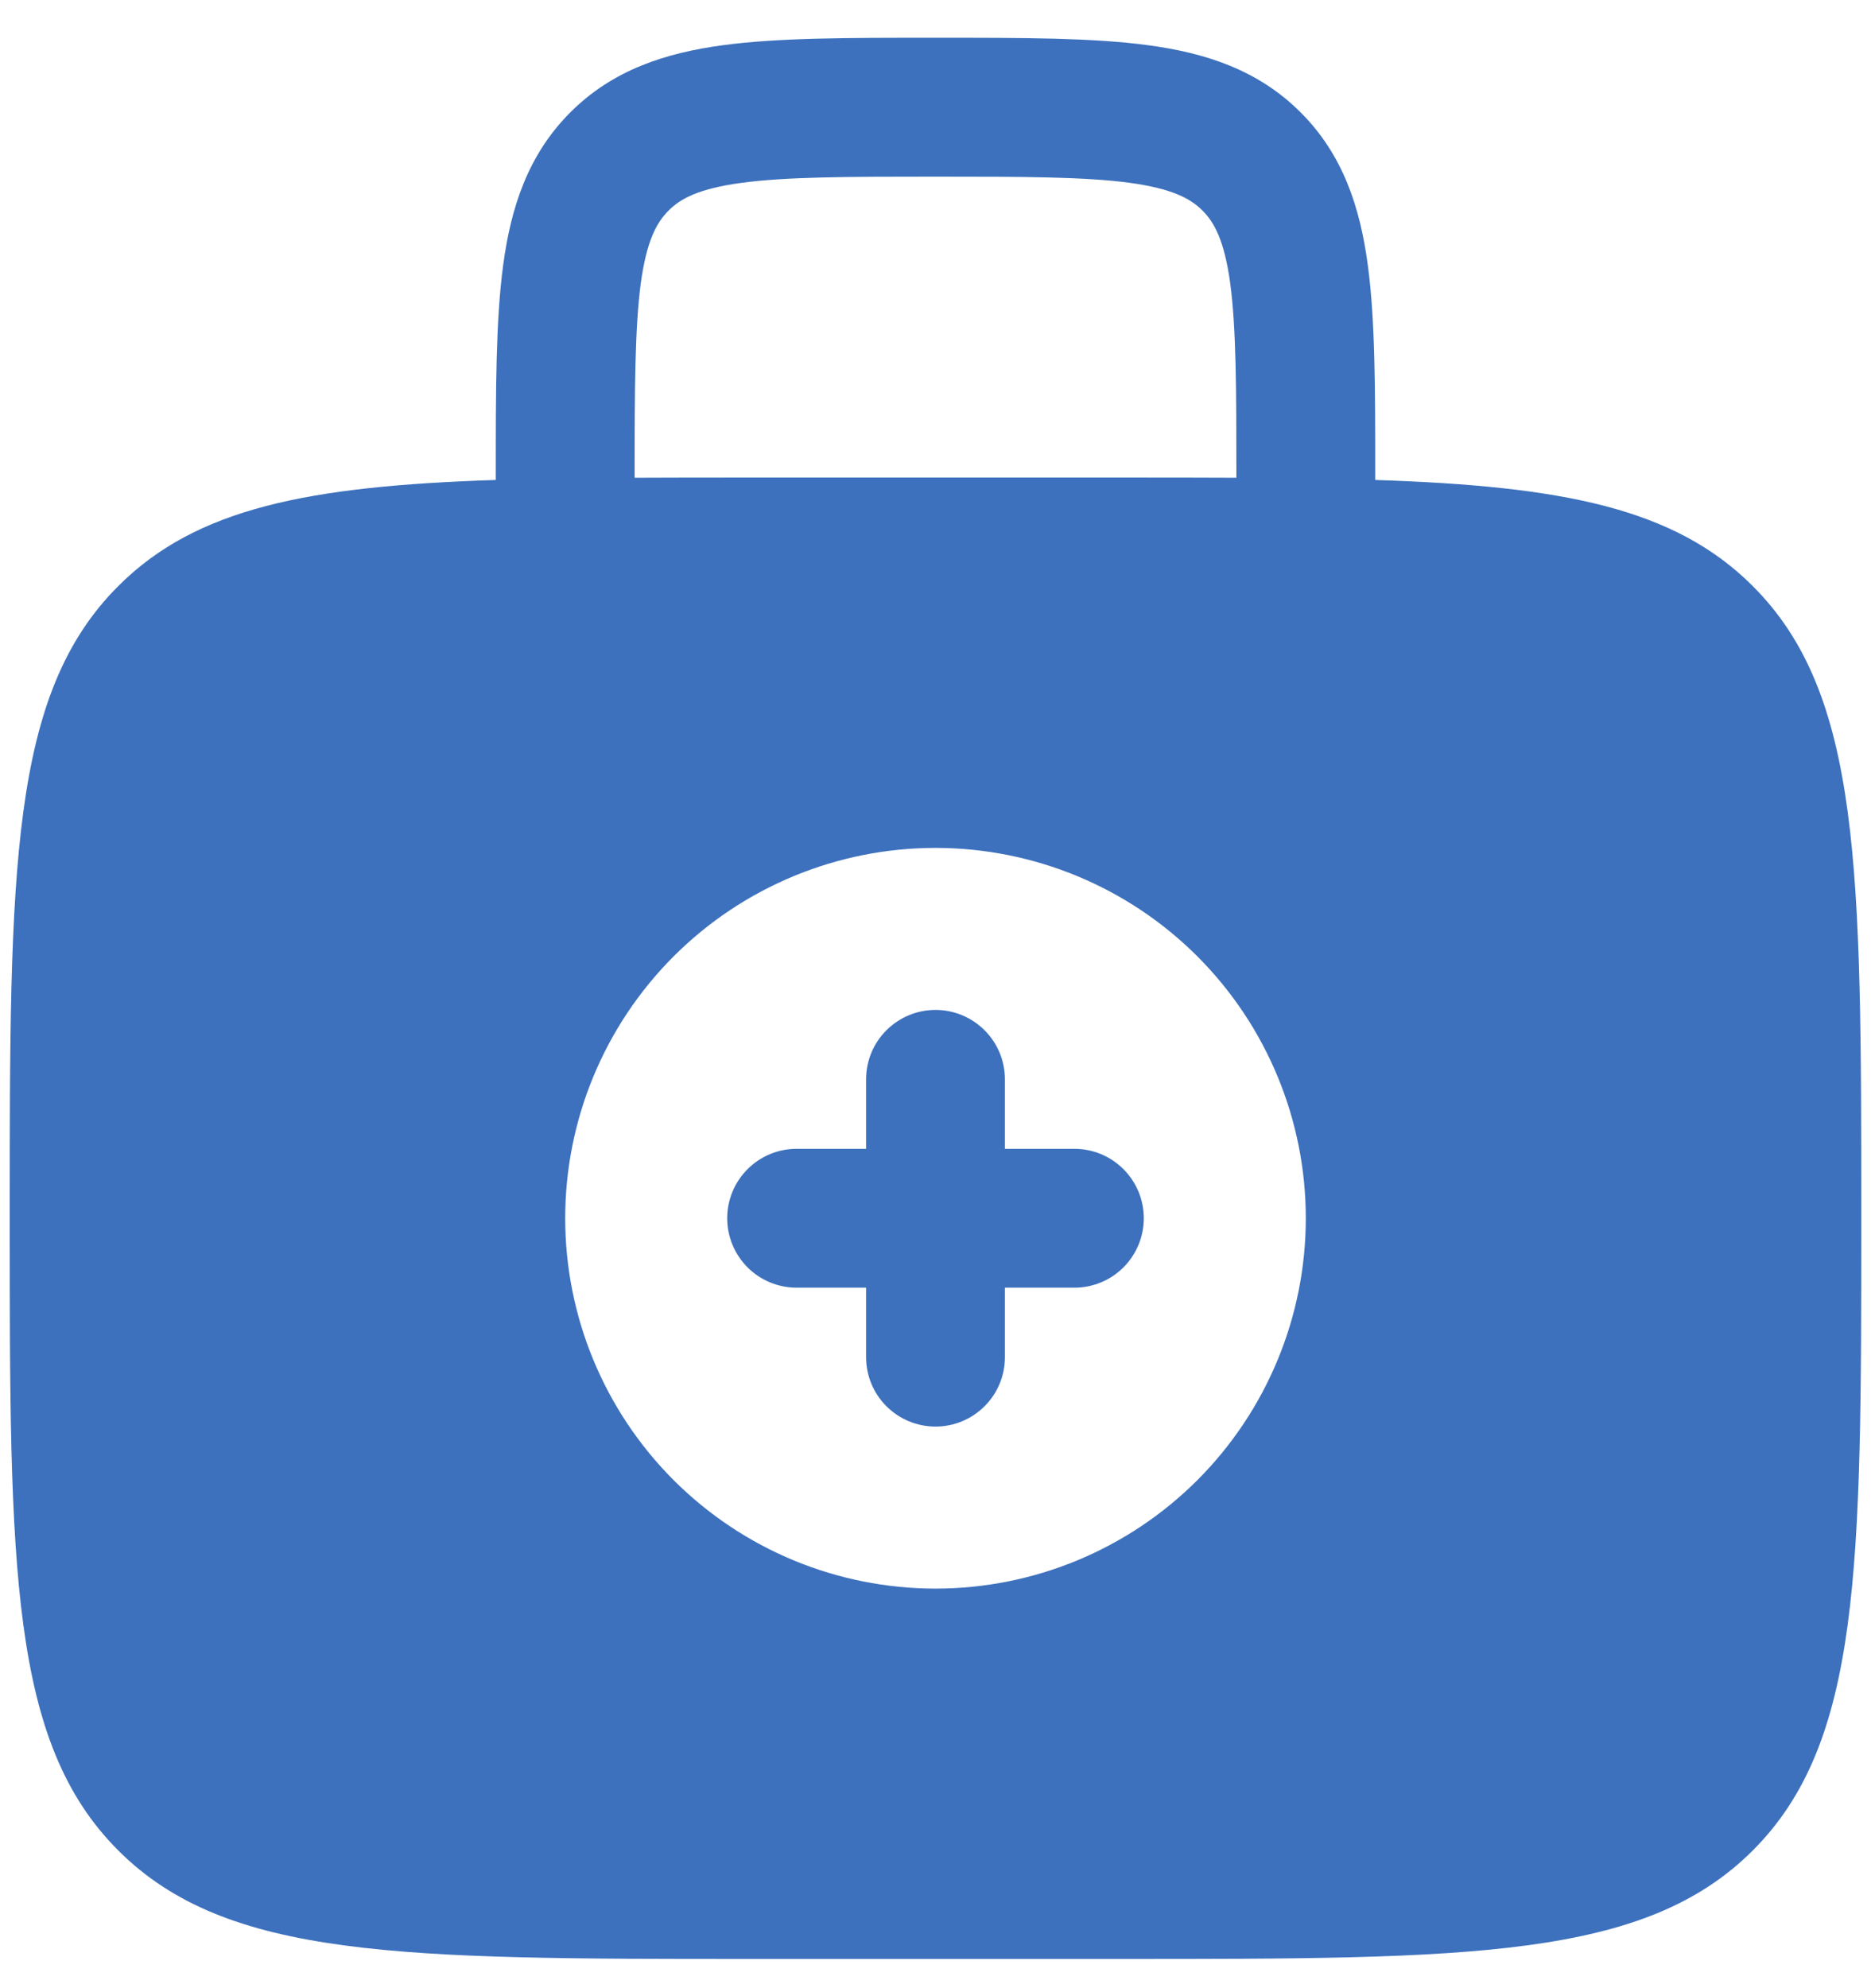 <svg width="48" height="51" viewBox="0 0 48 51" fill="none" xmlns="http://www.w3.org/2000/svg">
<path fill-rule="evenodd" clip-rule="evenodd" d="M24 25.906C24.472 25.906 24.925 26.094 25.259 26.428C25.594 26.762 25.781 27.215 25.781 27.688V29.469H27.562C28.035 29.469 28.488 29.656 28.822 29.991C29.156 30.325 29.344 30.778 29.344 31.25C29.344 31.722 29.156 32.175 28.822 32.51C28.488 32.844 28.035 33.031 27.562 33.031H25.781V34.812C25.781 35.285 25.594 35.738 25.259 36.072C24.925 36.406 24.472 36.594 24 36.594C23.528 36.594 23.075 36.406 22.741 36.072C22.406 35.738 22.219 35.285 22.219 34.812V33.031H20.438C19.965 33.031 19.512 32.844 19.178 32.51C18.844 32.175 18.656 31.722 18.656 31.25C18.656 30.778 18.844 30.325 19.178 29.991C19.512 29.656 19.965 29.469 20.438 29.469H22.219V27.688C22.219 27.215 22.406 26.762 22.741 26.428C23.075 26.094 23.528 25.906 24 25.906Z" fill="#3D71BD"/>
<path fill-rule="evenodd" clip-rule="evenodd" d="M23.877 0.969C21.741 0.969 19.962 0.969 18.552 1.159C17.06 1.358 15.714 1.8 14.633 2.881C13.55 3.964 13.108 5.31 12.909 6.799C12.719 8.213 12.719 9.994 12.719 12.127V12.312C7.919 12.469 5.036 13.029 3.034 15.034C0.25 17.815 0.25 22.294 0.25 31.25C0.25 40.206 0.25 44.685 3.034 47.467C5.815 50.25 10.294 50.25 19.25 50.25H28.75C37.706 50.25 42.185 50.25 44.967 47.467C47.75 44.685 47.75 40.206 47.75 31.25C47.75 22.294 47.75 17.815 44.967 15.034C42.964 13.029 40.081 12.469 35.281 12.312V12.127C35.281 9.994 35.281 8.213 35.091 6.802C34.892 5.31 34.45 3.964 33.367 2.883C32.286 1.8 30.94 1.358 29.448 1.159C28.038 0.969 26.256 0.969 24.123 0.969H23.877ZM31.719 12.255V12.25C31.719 9.96 31.714 8.421 31.562 7.274C31.412 6.179 31.158 5.709 30.849 5.401C30.541 5.092 30.07 4.838 28.973 4.688C27.828 4.536 26.29 4.531 24 4.531C21.71 4.531 20.172 4.536 19.024 4.69C17.93 4.838 17.459 5.092 17.151 5.403C16.842 5.712 16.588 6.179 16.438 7.274C16.288 8.421 16.281 9.96 16.281 12.25V12.255C17.212 12.25 18.2 12.25 19.25 12.25H28.75C29.8 12.25 30.788 12.25 31.719 12.255ZM33.5 31.25C33.5 33.77 32.499 36.186 30.718 37.968C28.936 39.749 26.52 40.75 24 40.75C21.48 40.75 19.064 39.749 17.282 37.968C15.501 36.186 14.5 33.77 14.5 31.25C14.5 28.73 15.501 26.314 17.282 24.532C19.064 22.751 21.48 21.75 24 21.75C26.52 21.75 28.936 22.751 30.718 24.532C32.499 26.314 33.5 28.73 33.5 31.25Z" fill="#3D71BD"/>
</svg>
